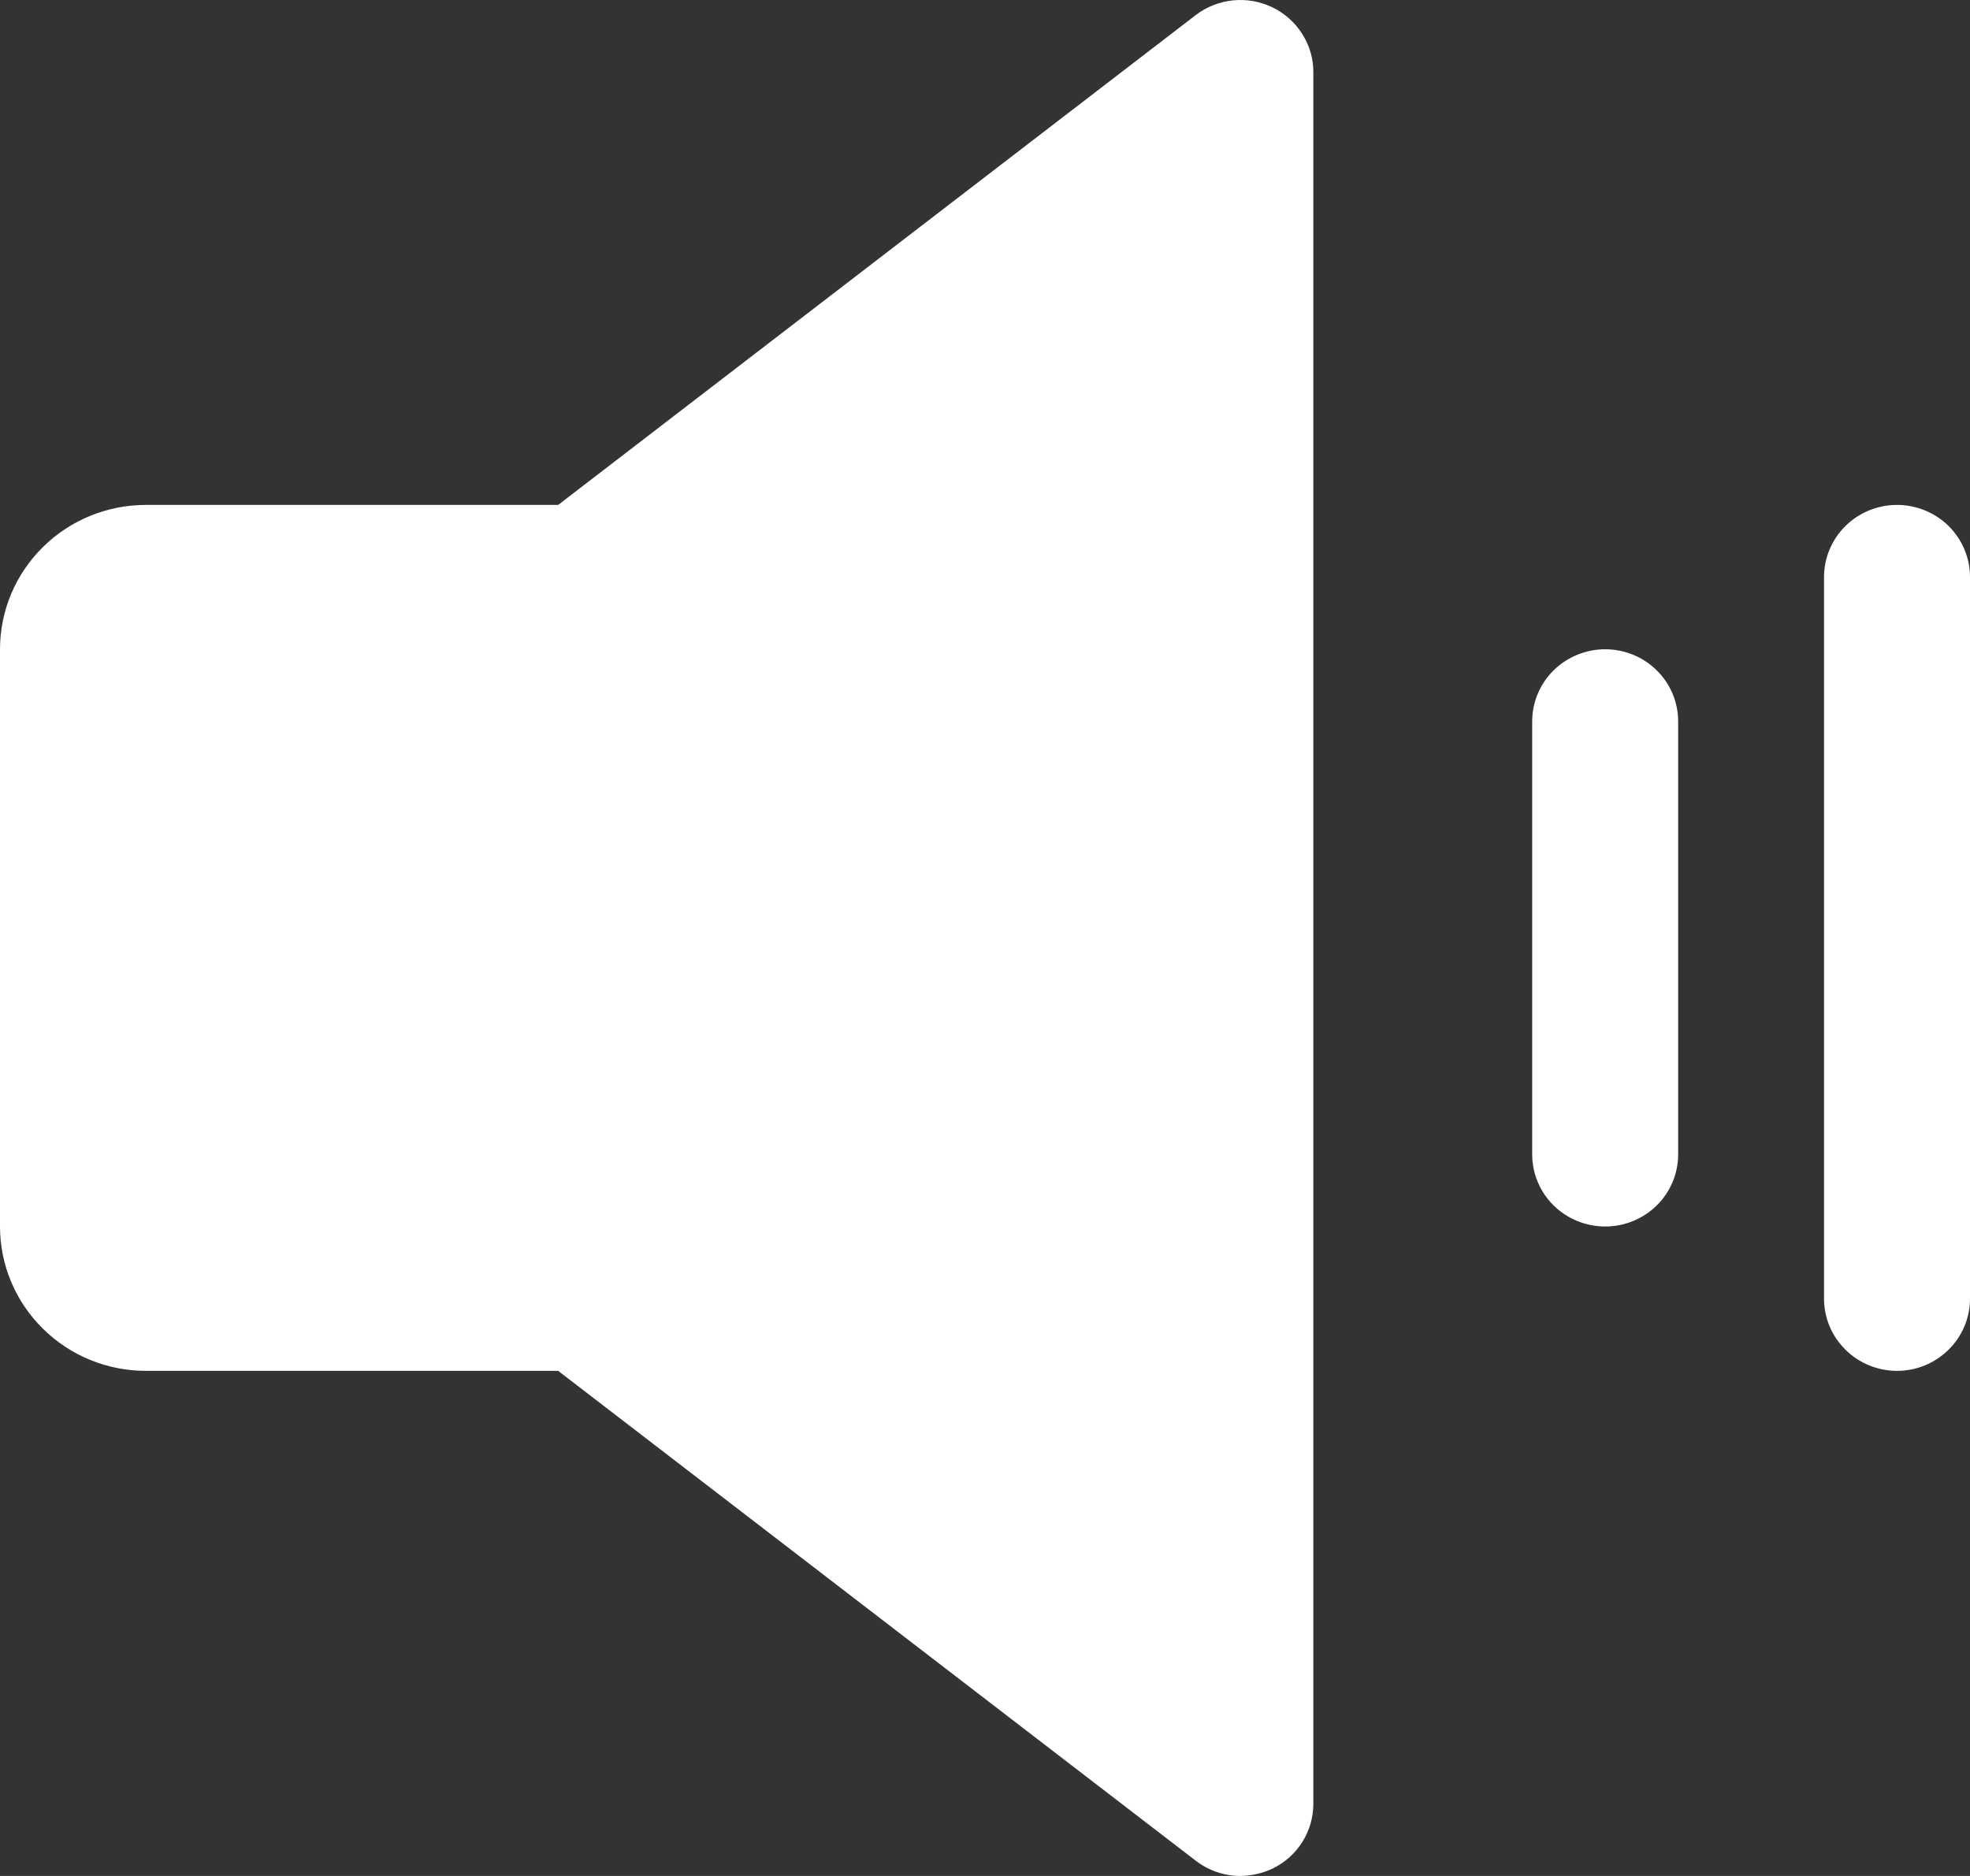 <svg width="21" height="20" viewBox="0 0 21 20" fill="none" xmlns="http://www.w3.org/2000/svg">
<rect x="0" y="0" width="21" height="20" fill="#333333" stroke="none"/>
<path d="M14 0.767V19.231C14 19.375 13.959 19.517 13.882 19.639C13.804 19.762 13.694 19.86 13.562 19.923C13.456 19.972 13.34 19.999 13.222 20C13.049 20 12.882 19.942 12.746 19.837L5.95 14.615H1.556C1.143 14.615 0.747 14.453 0.456 14.164C0.164 13.876 0 13.484 0 13.076V6.922C0 6.514 0.164 6.122 0.456 5.834C0.747 5.545 1.143 5.383 1.556 5.383H5.95L12.746 0.161C12.861 0.073 12.998 0.019 13.143 0.004C13.287 -0.011 13.433 0.015 13.563 0.078C13.694 0.141 13.804 0.239 13.881 0.361C13.959 0.483 14 0.623 14 0.767ZM17.111 6.922C16.905 6.922 16.707 7.003 16.561 7.147C16.415 7.291 16.333 7.487 16.333 7.691V12.307C16.333 12.511 16.415 12.707 16.561 12.851C16.707 12.995 16.905 13.076 17.111 13.076C17.317 13.076 17.515 12.995 17.661 12.851C17.807 12.707 17.889 12.511 17.889 12.307V7.691C17.889 7.487 17.807 7.291 17.661 7.147C17.515 7.003 17.317 6.922 17.111 6.922ZM20.222 5.383C20.016 5.383 19.818 5.464 19.672 5.608C19.526 5.753 19.444 5.948 19.444 6.152V13.845C19.444 14.05 19.526 14.245 19.672 14.389C19.818 14.534 20.016 14.615 20.222 14.615C20.428 14.615 20.626 14.534 20.772 14.389C20.918 14.245 21 14.05 21 13.845V6.152C21 5.948 20.918 5.753 20.772 5.608C20.626 5.464 20.428 5.383 20.222 5.383Z" fill="white"/>
</svg>

